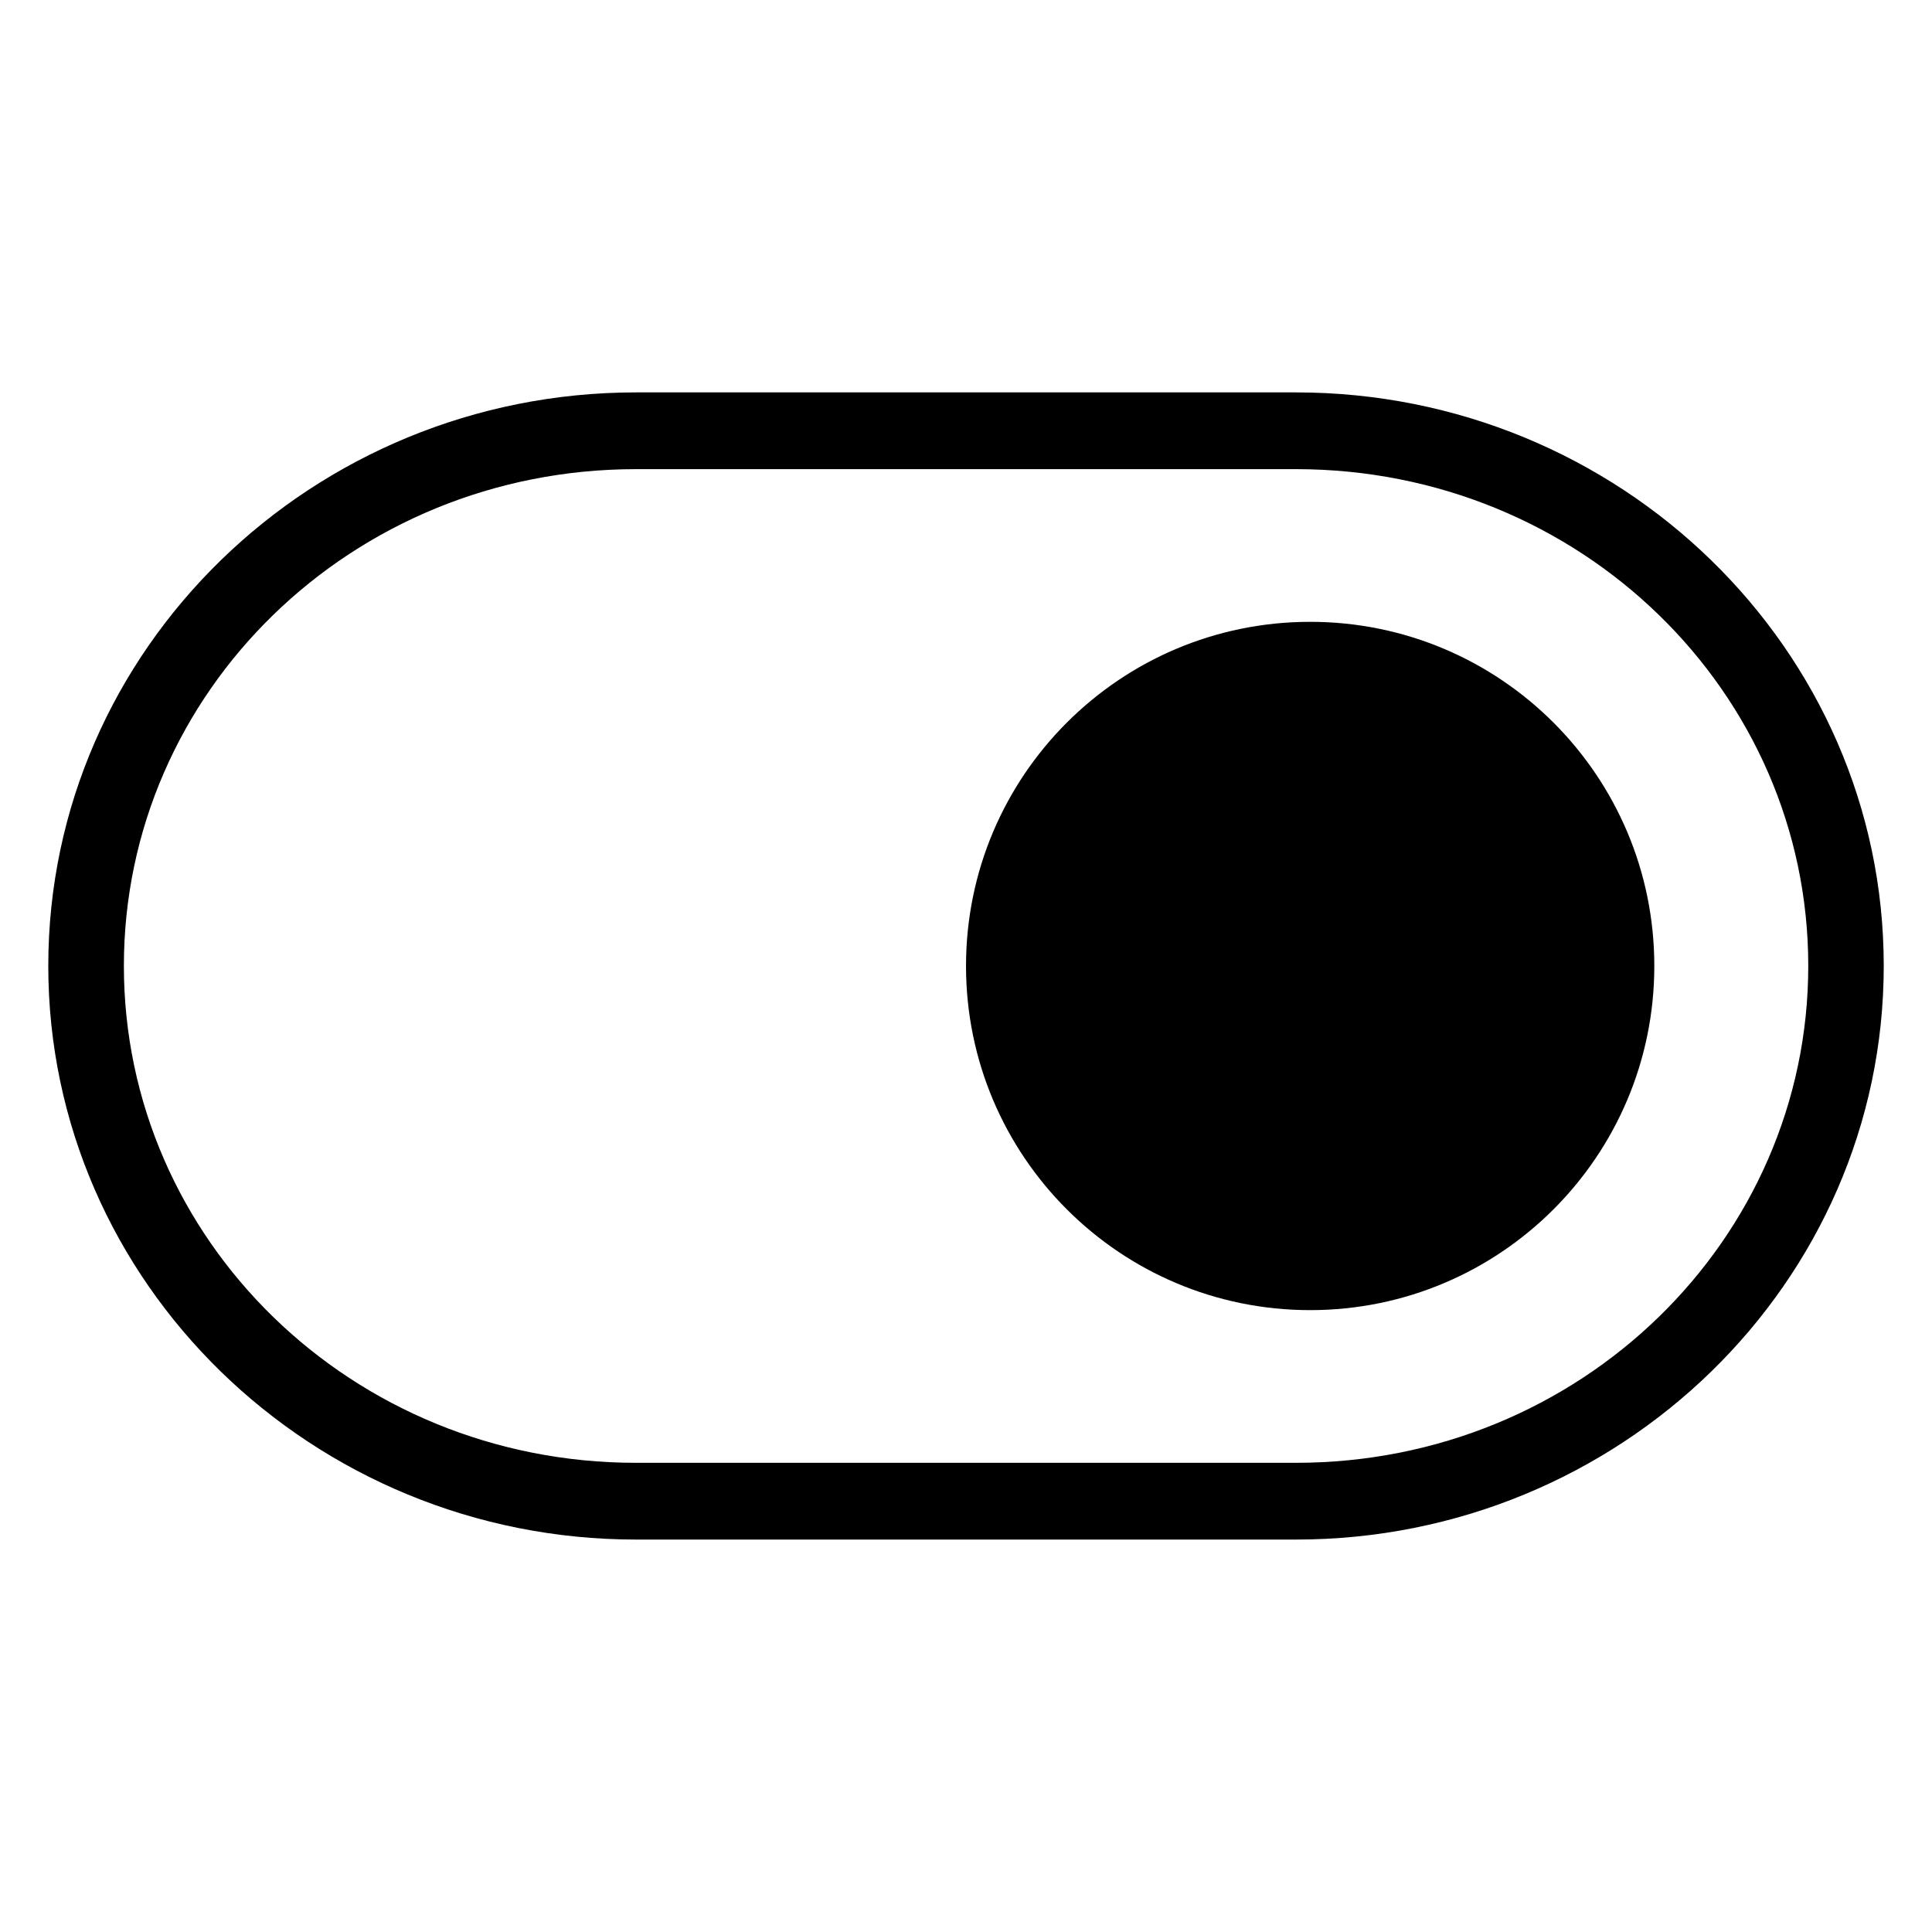 <?xml version="1.0" encoding="UTF-8" standalone="no"?>
<!-- Generator: Adobe Illustrator 15.1.0, SVG Export Plug-In . SVG Version: 6.00 Build 0)  -->

<svg
   version="1.1"
   id="Layer_3"
   x="0px"
   y="0px"
   width="283.46px"
   height="283.46px"
   viewBox="0 0 283.46 283.46"
   enable-background="new 0 0 283.46 283.46"
   xml:space="preserve"
   sodipodi:docname="toggle-on-alt-1.svg"
   inkscape:version="1.2.2 (b0a8486541, 2022-12-01)"
   xmlns:inkscape="http://www.inkscape.org/namespaces/inkscape"
   xmlns:sodipodi="http://sodipodi.sourceforge.net/DTD/sodipodi-0.dtd"
   xmlns="http://www.w3.org/2000/svg"
   xmlns:svg="http://www.w3.org/2000/svg"><defs
   id="defs8" /><sodipodi:namedview
   id="namedview6"
   pagecolor="#ffffff"
   bordercolor="#000000"
   borderopacity="0.25"
   inkscape:showpageshadow="2"
   inkscape:pageopacity="0.0"
   inkscape:pagecheckerboard="0"
   inkscape:deskcolor="#d1d1d1"
   showgrid="false"
   inkscape:zoom="1.4816906"
   inkscape:cx="-51.967665"
   inkscape:cy="165.35166"
   inkscape:window-width="1920"
   inkscape:window-height="1015"
   inkscape:window-x="0"
   inkscape:window-y="0"
   inkscape:window-maximized="1"
   inkscape:current-layer="g190" />

<g
   style="fill:none;stroke-width:2.971"
   id="g190"
   transform="matrix(-16.831,0,0,16.831,276.38,7.079)"><g
     id="g2005"
     transform="matrix(-1,0,0,1,16,0)"><path
       style="display:inline;fill:#000000;stroke-width:8.825"
       d="m 11,5 c 1.657,0 3,1.343 3,3 0,1.657 -1.343,3 -3,3 C 9.343,11 8,9.657 8,8 8,6.343 9.343,5 11,5 Z"
       id="path877" /><path
       style="color:#000000;fill:#000000;stroke-width:2.971;stroke-linecap:round;stroke-linejoin:round;-inkscape-stroke:none;paint-order:stroke fill markers"
       d="M 5.123,3 C 2.305,3 -3.4263841e-7,5.234 -3.4263841e-7,7.999 -3.4263841e-7,10.764 2.305,13 5.123,13 H 10.877 C 13.695,13 16,10.764 16,7.999 16,5.234 13.695,3 10.877,3 Z m 0,0.669 h 5.753 c 2.477,0 4.466,1.941 4.466,4.33 0,2.388 -1.989,4.332 -4.466,4.332 H 5.123 c -2.477,0 -4.464,-1.943 -4.464,-4.332 0,-2.388 1.987,-4.33 4.464,-4.33 z"
       id="path181" /></g></g></svg>
